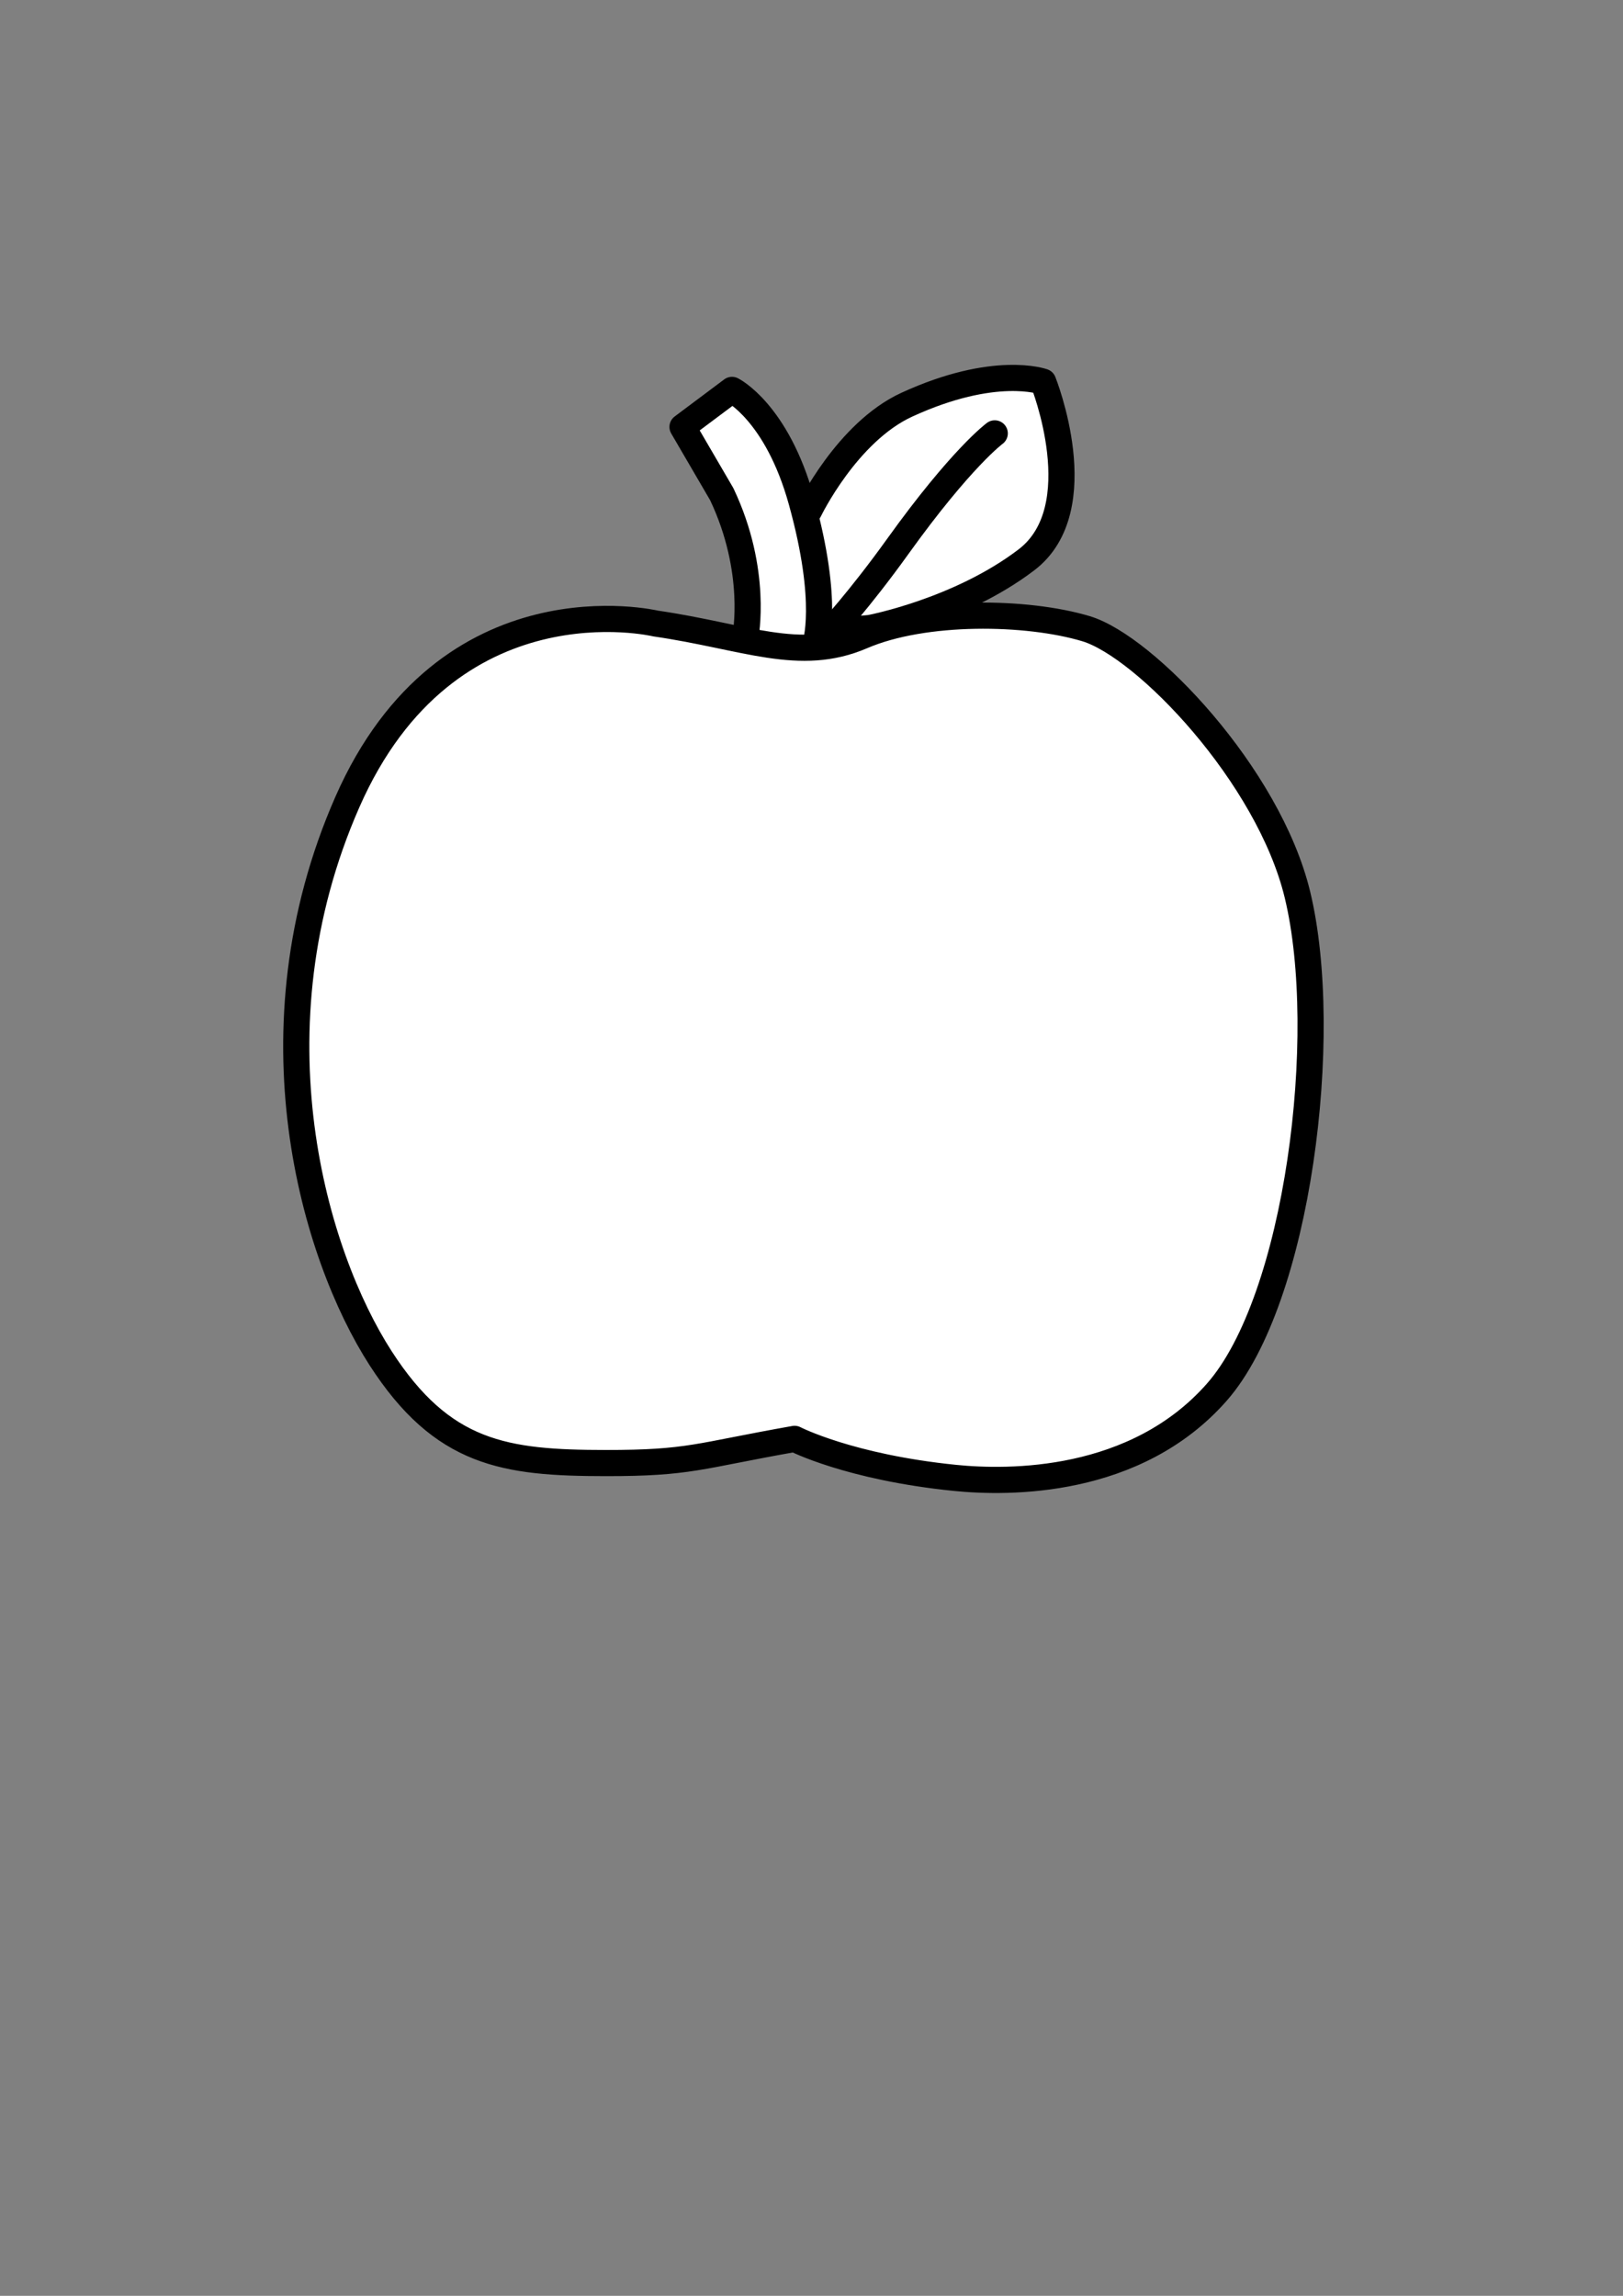 <?xml version="1.0" encoding="UTF-8" standalone="no"?>
<!-- Created with Inkscape (http://www.inkscape.org/) -->

<svg
   width="210mm"
   height="297mm"
   viewBox="0 0 210 297"
   version="1.1"
   id="svg5"
   inkscape:version="1.1.2 (0a00cf5339, 2022-02-04)"
   sodipodi:docname="apple.svg"
   xmlns:inkscape="http://www.inkscape.org/namespaces/inkscape"
   xmlns:sodipodi="http://sodipodi.sourceforge.net/DTD/sodipodi-0.dtd"
   xmlns="http://www.w3.org/2000/svg"
   xmlns:svg="http://www.w3.org/2000/svg">
  <rect x="0" y="0" width="210" height="297" fill="#808080" stroke="none"/>
  <sodipodi:namedview
     id="namedview7"
     pagecolor="#ffffff"
     bordercolor="#666666"
     borderopacity="1.0"
     inkscape:pageshadow="2"
     inkscape:pageopacity="0.0"
     inkscape:pagecheckerboard="0"
     inkscape:document-units="mm"
     showgrid="false"
     inkscape:zoom="0.97577499"
     inkscape:cx="490.37945"
     inkscape:cy="398.65748"
     inkscape:window-width="1920"
     inkscape:window-height="1131"
     inkscape:window-x="0"
     inkscape:window-y="32"
     inkscape:window-maximized="1"
     inkscape:current-layer="layer3" />
  <defs
     id="defs2" />
  <g
     inkscape:label="Layer 1"
     inkscape:groupmode="layer"
     id="layer1"
     style="display:none;opacity:0.22"
     sodipodi:insensitive="true">
    <path
       style="fill:none;stroke:#000000;stroke-width:0.265px;stroke-linecap:butt;stroke-linejoin:miter;stroke-opacity:1"
       d="m 94.92,100.05 c -2.198,-1 -4.369,-2.215 -6.784,-2.607 -3.943,-0.64 -7.56,0.768 -11.087,2.355 -1.151,0.518 -2.881,1.114 -3.868,2.004 -0.748,0.674 -1.324,1.516 -1.99,2.271 -1.313,1.485 -2.137,2.236 -3.154,3.98 -2.31,3.964 -3.059,9.032 -3.84,13.483 -0.599,3.41 -1.159,6.872 -1.206,10.344 -0.053,3.893 1.104,7.654 2.117,11.366 1.245,4.564 2.398,7.584 4.99,11.52 0.447,0.679 2.454,3.808 2.845,4.303 2.346,2.97 6.464,4.503 9.98,5.411 3.279,0.846 5.872,1.671 9.349,1.009 1.809,-0.344 3.942,-1.236 5.017,-2.803 0.543,-0.791 0.792,-2.02 1.71,-2.481 0.752,0.603 1.523,1.183 2.257,1.809 2.337,1.995 5.031,2.478 7.751,3.714 2.535,1.152 4.95,2.337 7.85,1.963 3.151,-0.407 7.652,-2.69 9.783,-5.06 1.526,-1.696 2.475,-3.842 3.672,-5.761 1.159,-1.858 2.204,-3.738 3.014,-5.788 1.007,-2.55 0.91,-5.182 0.967,-7.863 0.075,-3.547 0.056,-6.949 -0.28,-10.483 -0.467,-4.899 -0.662,-9.885 -1.864,-14.674 -0.734,-2.925 -2.371,-5.613 -3.686,-8.311 -0.819,-1.682 -1.498,-3.662 -2.775,-5.073 -0.655,-0.723 -1.469,-1.287 -2.159,-1.976 -1.38,-1.38 -2.007,-2.782 -3.756,-3.826 -1.084,-0.647 -2.527,-1.021 -3.743,-1.345 -5.436,-1.447 -11.114,-1.176 -16.371,0.617 -1.811,0.618 -2.704,3.076 -4.71,3.531"
       id="path78" />
    <path
       style="fill:none;stroke:#000000;stroke-width:0.265px;stroke-linecap:butt;stroke-linejoin:miter;stroke-opacity:1"
       d="m 94.92,100.05 c 0.635,-0.972 1.579,-1.801 1.906,-2.916 0.746,-2.544 -3.1,-7.353 -4.457,-9.586 -0.293,-0.481 -0.906,-1.115 -1.066,-1.668 -0.105,-0.363 1.59,-1.04 1.696,-1.094 1.747,-0.887 5.714,-3.315 7.681,-1.317 1.816,1.844 -0.946,9.807 -1.486,11.66 -1.136,3.897 -0.081,3.155 -4.274,4.919"
       id="path80" />
    <path
       style="fill:none;stroke:#000000;stroke-width:0.265px;stroke-linecap:butt;stroke-linejoin:miter;stroke-opacity:1"
       d="m 94.92,100.05 c 0,0 -39.652,-12.894 -30.093,37.926 9.559,50.82 35.644,29.684 35.644,29.684 0,0 11.382,9.489 22.272,3.056 10.89,-6.433 16.552,-15.375 17.436,-29.853 0.883,-14.478 1.387,-34.311 -3.728,-39.44 -5.116,-5.129 -5.144,-5.591 -14.857,-6.503 -9.713,-0.912 -21.795,7.764 -21.795,7.764 l -4.877,-2.635 v 0 l 1.514,11.983 -1.514,-11.983 c 0,0 -12.614,25.48 -1.794,9.67 10.82,-15.809 1.794,-9.67 1.794,-9.67"
       id="path115" />
    <rect
       style="fill:#4c09ff;fill-opacity:1;stroke-width:1.5;stroke-linecap:round;stroke-linejoin:round;stroke-miterlimit:4;stroke-dasharray:none"
       id="rect18030"
       width="156.74"
       height="157.625"
       x="25.751"
       y="37.298" />
  </g>
  <g
     inkscape:groupmode="layer"
     id="layer2"
     inkscape:label="Layer 4"
     style="display:none">
    <rect
       style="fill:#000000;stroke-width:0.396;stroke-linecap:round;stroke-linejoin:round;stroke-opacity:0.998"
       id="rect854"
       width="180.451"
       height="209.477"
       x="13.449"
       y="12.715" />
  </g>
  <g
     inkscape:groupmode="layer"
     id="layer4"
     inkscape:label="Layer 2"
     style="display:inline">
    <path
       style="fill:#ffffff;fill-opacity:1;stroke:none;stroke-width:0.265px;stroke-linecap:butt;stroke-linejoin:miter;stroke-opacity:1"
       d="m 96.448,82.35 9.024,1.095 15.759,-3.842 12.18,-6.755 c 0,0 4.602,-5.184 4.418,-10.664 -0.184,-5.48 -2.854,-12.8 -2.854,-12.8 0,0 -7.98,-1.392 -15.086,2.172 -7.106,3.564 -15.185,14.483 -15.185,14.483 0,0 -4.781,-13.33 -10.47,-14.278 -5.689,-0.948 -5.921,3.47 -5.921,3.47 l 5.07,8.689 c 0,0 4.397,6.167 3.731,12.299 z"
       id="path18479"
       sodipodi:nodetypes="ccccscscsccsc" />
  </g>
  <g
     inkscape:groupmode="layer"
     id="layer3"
     inkscape:label="Layer 3"
     style="display:inline">
    <path
       style="display:inline;fill:#ffffff;fill-opacity:1;stroke:#000000;stroke-width:3.385;stroke-linecap:round;stroke-linejoin:round;stroke-miterlimit:4;stroke-dasharray:none;stroke-opacity:1"
       d="m 84.832,80.662 c 0,0 -26.922,-6.436 -39.899,23.122 -12.977,29.558 -4.248,58.632 4.299,71.898 8.022,12.45 16.087,13.579 29.139,13.588 10.879,0.007 11.831,-0.899 24.439,-3.129 0,0 7.076,3.666 20.757,5.048 6.928,0.7 23.357,0.868 33.877,-11.088 10.52,-11.956 14.817,-46.23 10.432,-64.361 -3.747,-15.493 -19.728,-32.119 -27.357,-34.408 -7.629,-2.289 -20.911,-2.508 -28.982,0.965 -8.071,3.473 -15.089,0.053 -26.705,-1.635 z"
       id="path50875"
       sodipodi:nodetypes="csssssssssc" />
    <path
       style="display:inline;fill:none;fill-opacity:1;stroke:#000000;stroke-width:3.385;stroke-linecap:round;stroke-linejoin:round;stroke-miterlimit:4;stroke-dasharray:none;stroke-opacity:1"
       d="m 96.448,82.35 c 0,0 1.684,-8.437 -3.066,-18.43 l -5.07,-8.689 6.402,-4.79 c 0,0 5.793,2.863 8.988,14.373 3.713,13.378 1.771,18.632 1.771,18.632"
       id="path50883"
       sodipodi:nodetypes="ccccsc" />
    <path
       style="display:inline;fill:none;fill-opacity:1;stroke:#000000;stroke-width:3.385;stroke-linecap:round;stroke-linejoin:round;stroke-miterlimit:4;stroke-dasharray:none;stroke-opacity:1"
       d="m 104.703,66.039 c 0,0 4.875,-10.123 12.63,-13.685 11.416,-5.242 17.641,-2.971 17.641,-2.971 0,0 6.573,16.392 -2.17,23.047 -8.743,6.655 -20.23,8.812 -20.23,8.812 l -5.216,0.484 c 0,0 3.784,-4.045 8.797,-11.026 8.249,-11.49 12.555,-14.635 12.555,-14.635"
       id="path50885"
       sodipodi:nodetypes="cscsccsc" />
  </g>
</svg>
